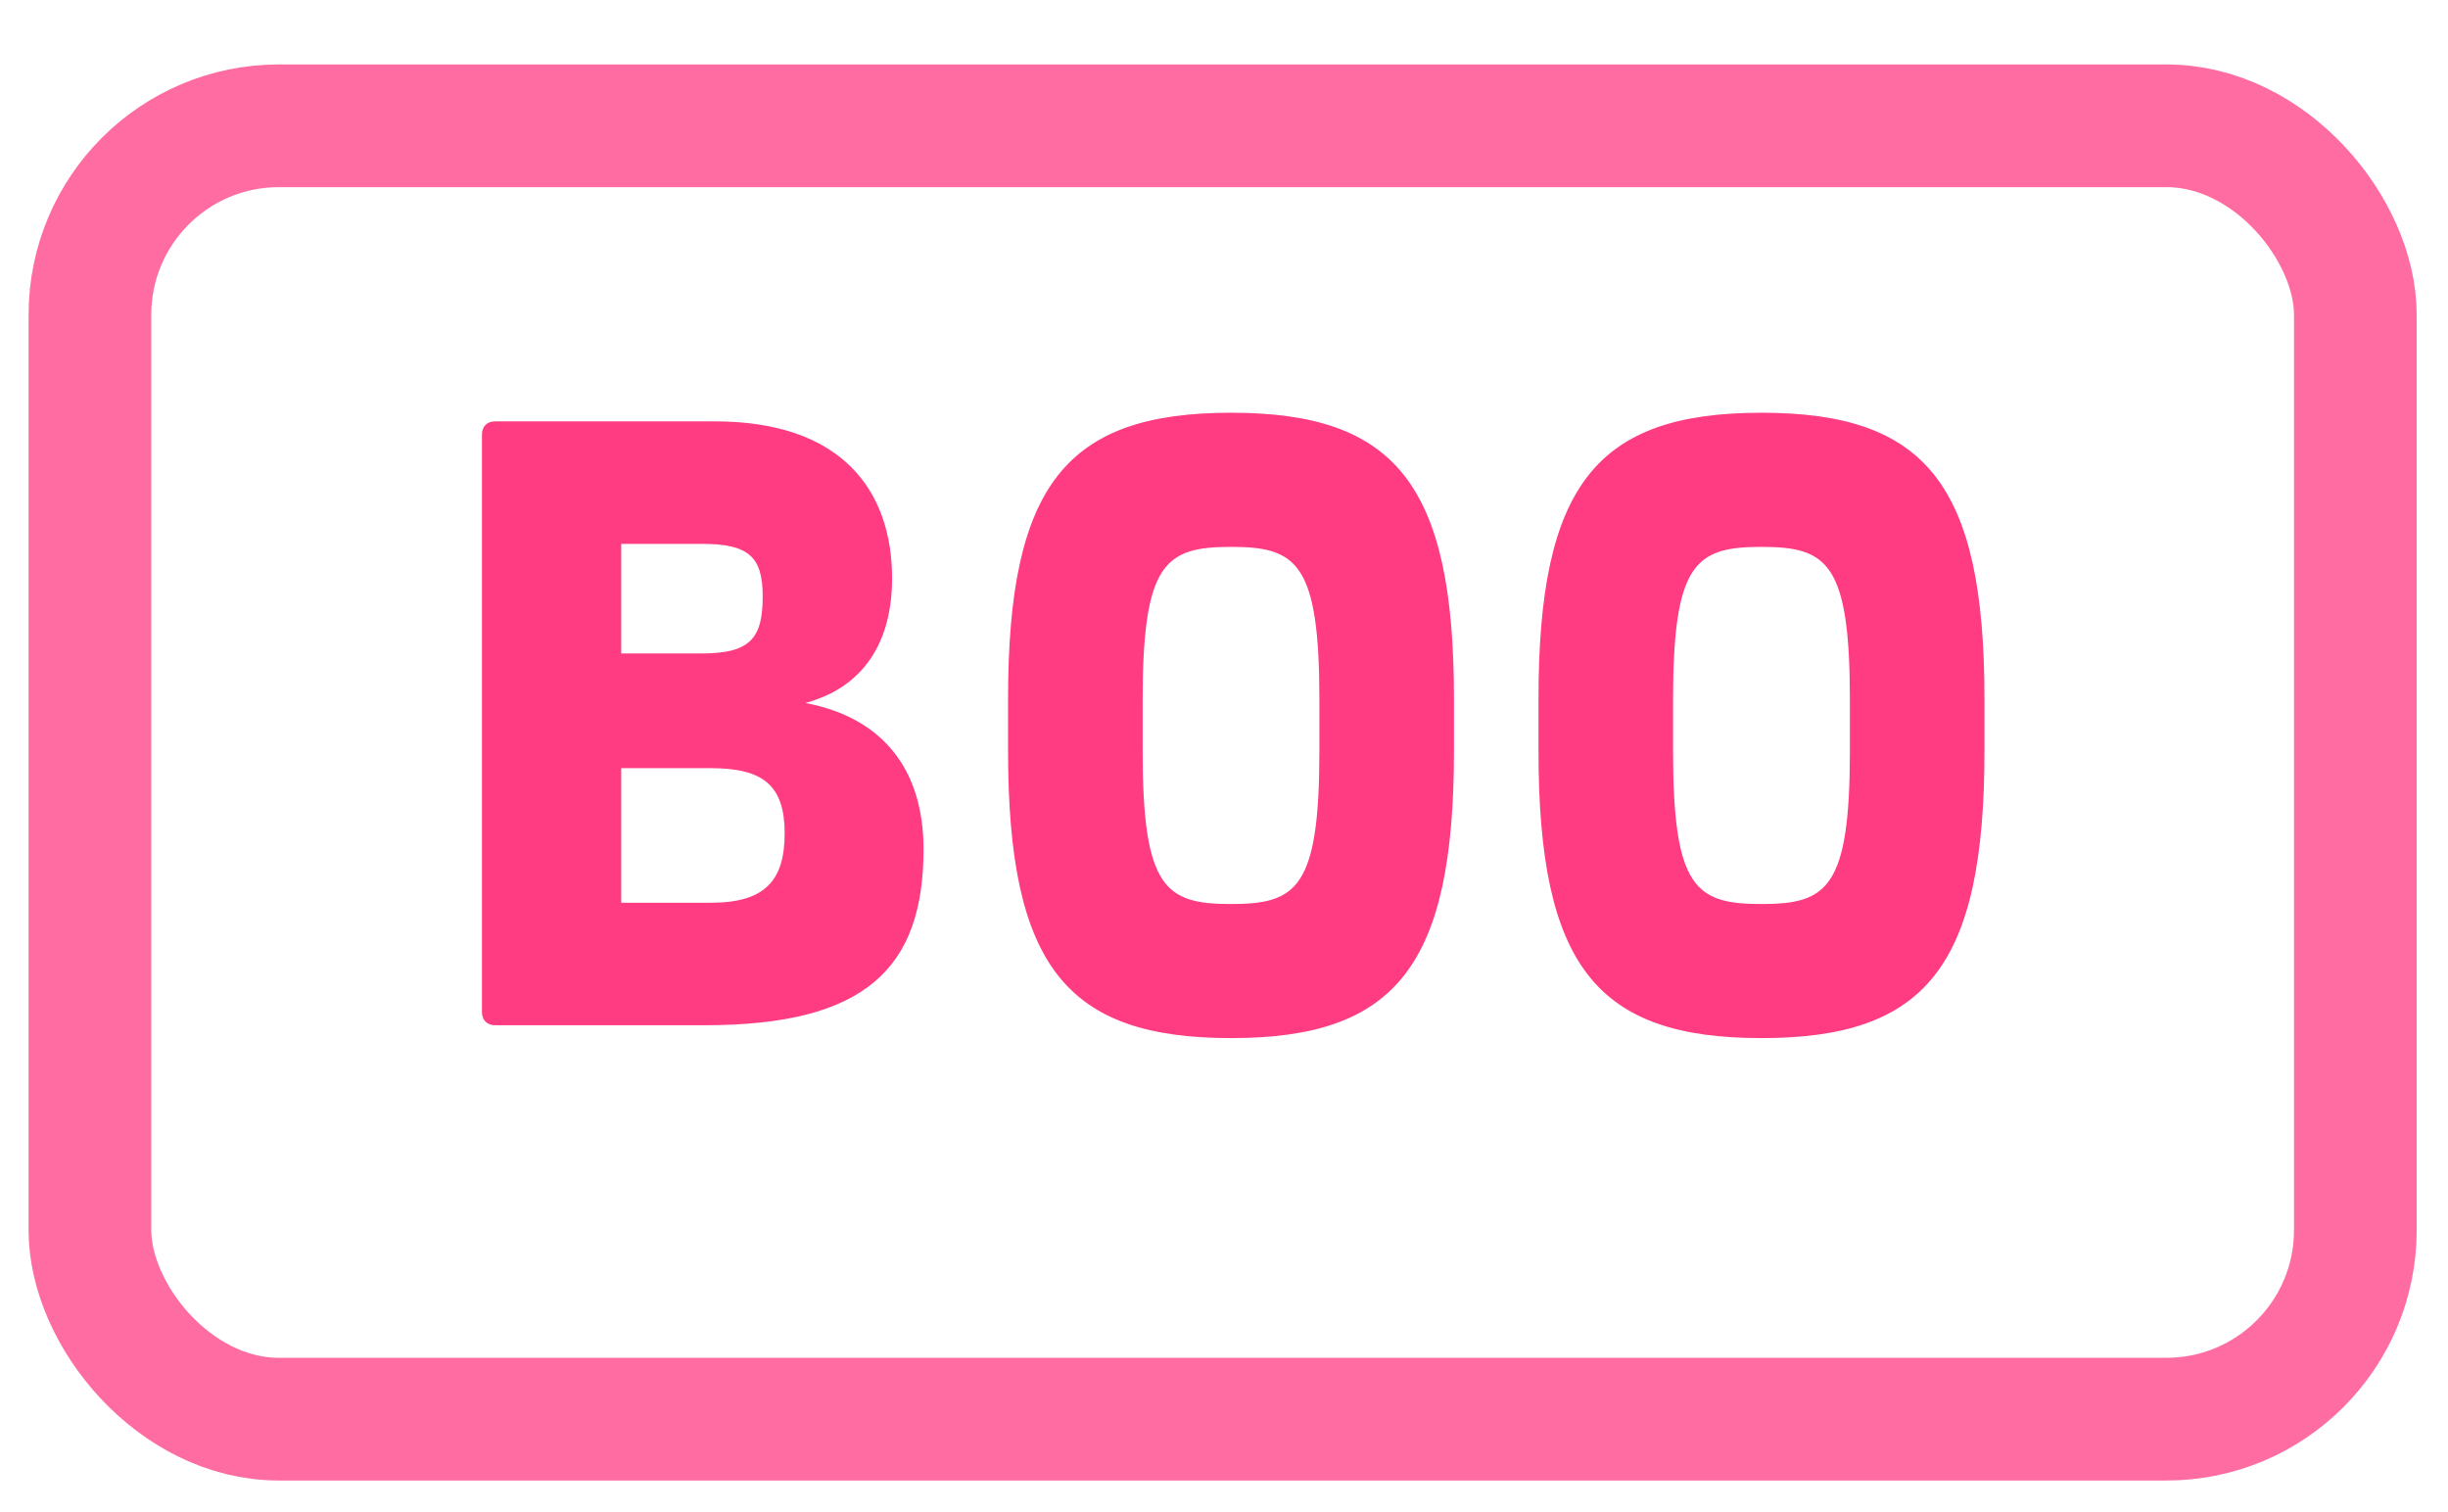 <?xml version="1.0" encoding="UTF-8"?>
<svg width="34px" height="21px" viewBox="0 0 34 21" version="1.1" xmlns="http://www.w3.org/2000/svg" xmlns:xlink="http://www.w3.org/1999/xlink">
    <!-- Generator: Sketch 50.2 (55047) - http://www.bohemiancoding.com/sketch -->
    <title>FIN</title>
    <desc>Created with Sketch.</desc>
    <defs></defs>
    <g id="Page-1" stroke="none" stroke-width="1" fill="none" fill-rule="evenodd">
        <g id="breakdown-of-reserved-funds" transform="translate(-616, -253)">
            <g id="spankCard" transform="translate(469, 109.779)">
                <g id="FIN" transform="translate(146.614, 143.6)">
                    <g>
                        <path d="M11.572,9.384 C12.656,9.588 13.213,10.319 13.213,11.415 C13.213,13.068 12.404,13.859 10.182,13.859 L7.259,13.859 C7.151,13.859 7.08,13.787 7.08,13.679 L7.08,5.653 C7.08,5.545 7.151,5.473 7.259,5.473 L10.314,5.473 C12.081,5.473 12.776,6.438 12.776,7.653 C12.776,8.534 12.386,9.163 11.572,9.384 Z M10.979,7.905 C10.979,7.354 10.787,7.174 10.134,7.174 L9.014,7.174 L9.014,8.696 L10.134,8.696 C10.805,8.696 10.979,8.486 10.979,7.905 Z M10.26,12.158 C11.015,12.158 11.284,11.846 11.284,11.193 C11.284,10.534 10.991,10.289 10.26,10.289 L9.014,10.289 L9.014,12.158 L10.26,12.158 Z M17.484,5.353 C19.766,5.353 20.58,6.348 20.58,9.325 L20.58,10.049 C20.58,13.044 19.766,14.038 17.484,14.038 C15.202,14.038 14.387,13.044 14.387,10.049 L14.387,9.325 C14.387,6.348 15.202,5.353 17.484,5.353 Z M17.484,7.216 C16.573,7.216 16.256,7.432 16.256,9.343 L16.256,10.049 C16.256,11.96 16.573,12.176 17.484,12.176 C18.394,12.176 18.711,11.96 18.711,10.049 L18.711,9.343 C18.711,7.432 18.394,7.216 17.484,7.216 Z M24.851,5.353 C27.133,5.353 27.948,6.348 27.948,9.325 L27.948,10.049 C27.948,13.044 27.133,14.038 24.851,14.038 C22.569,14.038 21.754,13.044 21.754,10.049 L21.754,9.325 C21.754,6.348 22.569,5.353 24.851,5.353 Z M24.851,7.216 C23.94,7.216 23.623,7.432 23.623,9.343 L23.623,10.049 C23.623,11.96 23.94,12.176 24.851,12.176 C25.761,12.176 26.079,11.96 26.079,10.049 L26.079,9.343 C26.079,7.432 25.761,7.216 24.851,7.216 Z" id="BOO" fill="#ff3b81"></path>
                        <rect id="Rectangle" stroke="#ff3b81" stroke-width="1.704" opacity="0.75" x="1.635" y="1.368" width="31.464" height="17.962" rx="2.624"></rect>
                    </g>
                </g>
            </g>
        </g>
    </g>
</svg>